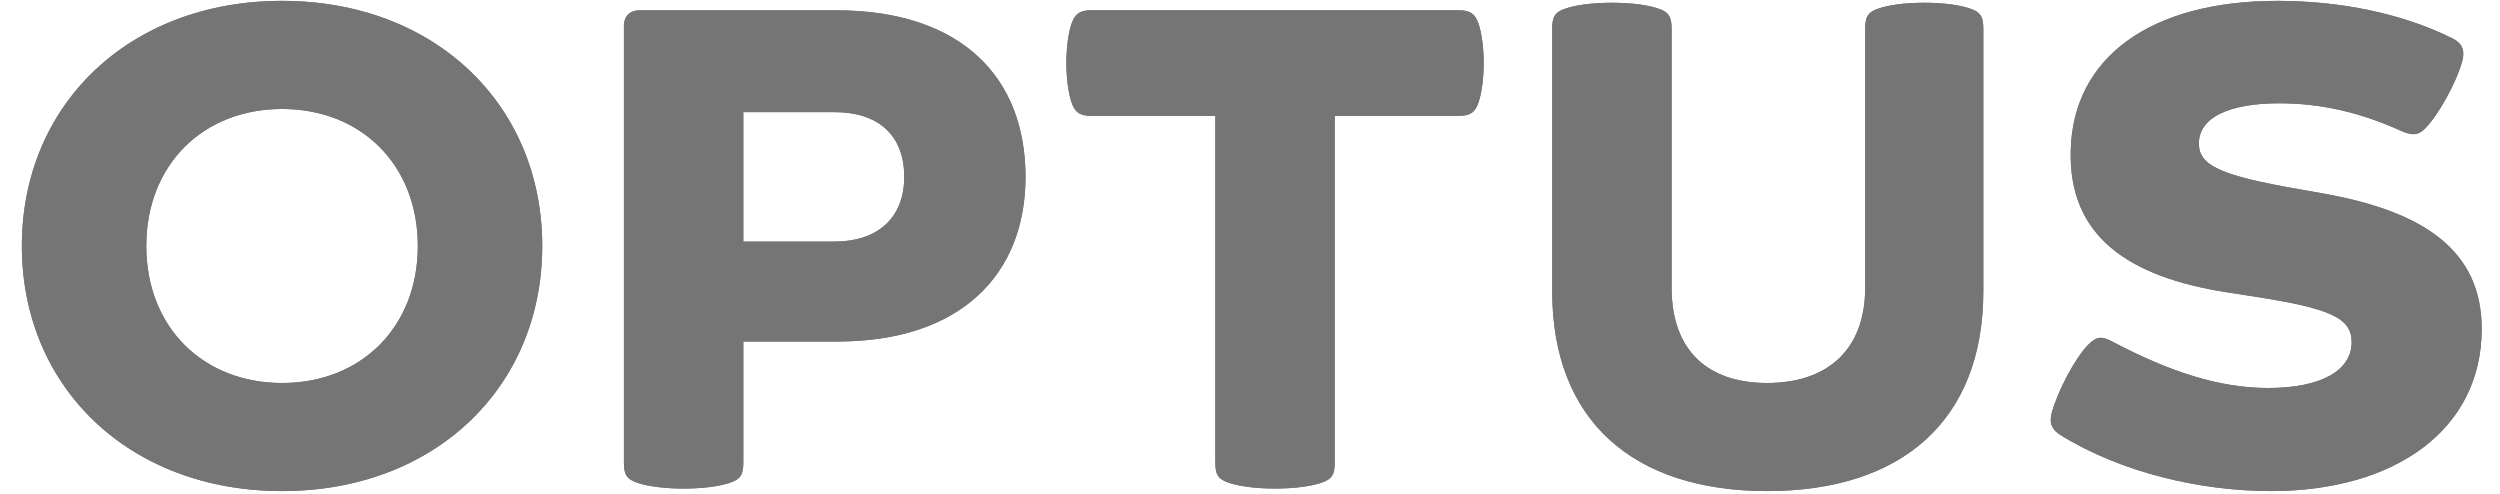<svg width="81" height="16" viewBox="0 0 81 16" fill="none" xmlns="http://www.w3.org/2000/svg">
<g clip-path="url(#clip0)">
<path d="M60.432 9.313C60.432 11.41 59.129 12.409 57.255 12.409C55.382 12.409 54.16 11.41 54.16 9.313V0.944C54.16 0.578 54.099 0.394 53.712 0.272C53.407 0.17 52.898 0.089 52.225 0.089C51.554 0.089 51.044 0.17 50.739 0.272C50.352 0.394 50.291 0.578 50.291 0.944V9.435C50.291 13.63 52.918 15.911 57.255 15.911C61.613 15.911 64.26 13.63 64.26 9.435V0.944C64.26 0.578 64.198 0.394 63.812 0.272C63.507 0.17 63.018 0.089 62.346 0.089C61.674 0.089 61.185 0.17 60.88 0.272C60.493 0.394 60.432 0.578 60.432 0.944V9.313Z" fill="#757575"/>
<path d="M41.311 15.829C41.983 15.829 42.492 15.747 42.797 15.646C43.185 15.523 43.245 15.341 43.245 14.974V3.754H47.277C47.664 3.754 47.806 3.612 47.908 3.306C47.99 3.062 48.072 2.613 48.072 2.044C48.072 1.473 47.99 1.025 47.908 0.781C47.806 0.476 47.664 0.333 47.277 0.333H35.345C34.958 0.333 34.816 0.476 34.714 0.781C34.632 1.025 34.55 1.473 34.55 2.044C34.55 2.613 34.632 3.062 34.714 3.306C34.816 3.612 34.958 3.754 35.345 3.754H39.377V14.974C39.377 15.341 39.437 15.523 39.825 15.646C40.13 15.747 40.639 15.829 41.311 15.829Z" fill="#757575"/>
<path d="M9.138 12.409C6.573 12.409 4.74 10.596 4.74 7.97C4.74 5.343 6.573 3.531 9.138 3.531C11.704 3.531 13.537 5.343 13.537 7.97C13.537 10.596 11.704 12.409 9.138 12.409ZM9.138 0.028C4.19 0.028 0.708 3.388 0.708 7.97C0.708 12.551 4.19 15.911 9.138 15.911C14.086 15.911 17.569 12.551 17.569 7.97C17.569 3.388 14.086 0.028 9.138 0.028Z" fill="#757575"/>
<path d="M27.037 7.827H24.084V3.633H27.037C28.421 3.633 29.297 4.346 29.297 5.731C29.297 7.074 28.421 7.827 27.037 7.827ZM27.098 0.334H20.724C20.419 0.334 20.215 0.517 20.215 0.843V14.975C20.215 15.341 20.276 15.524 20.663 15.646C20.968 15.748 21.478 15.83 22.15 15.83C22.822 15.83 23.331 15.748 23.636 15.646C24.023 15.524 24.084 15.341 24.084 14.975V11.065H27.139C31.109 11.065 33.227 8.907 33.227 5.731C33.227 2.472 31.109 0.334 27.098 0.334" fill="#757575"/>
<path d="M66.764 14.098C68.74 15.32 71.305 15.911 73.586 15.911C77.578 15.911 80.407 13.936 80.407 10.657C80.407 8.152 78.595 6.849 75.215 6.259L74.523 6.136C71.936 5.689 71.244 5.363 71.244 4.65C71.244 3.815 72.201 3.347 73.85 3.347C75.174 3.347 76.457 3.632 77.801 4.243C78.127 4.386 78.331 4.406 78.575 4.162C78.982 3.755 79.573 2.716 79.776 1.983C79.878 1.616 79.756 1.392 79.471 1.25C77.842 0.435 75.826 0.028 73.79 0.028C69.676 0.028 67.151 1.861 67.091 4.895C67.029 7.603 68.882 8.967 72.181 9.476L72.975 9.598C75.48 9.986 76.193 10.29 76.193 11.085C76.193 12.002 75.215 12.571 73.484 12.571C71.896 12.571 70.288 12.042 68.434 11.065C68.088 10.881 67.925 10.901 67.661 11.167C67.253 11.574 66.683 12.633 66.479 13.366C66.378 13.732 66.5 13.936 66.764 14.098Z" fill="#757575"/>
<path d="M60.432 9.313C60.432 11.41 59.129 12.409 57.255 12.409C55.382 12.409 54.16 11.41 54.16 9.313V0.944C54.16 0.578 54.099 0.394 53.712 0.272C53.407 0.17 52.898 0.089 52.225 0.089C51.554 0.089 51.044 0.17 50.739 0.272C50.352 0.394 50.291 0.578 50.291 0.944V9.435C50.291 13.63 52.918 15.911 57.255 15.911C61.613 15.911 64.26 13.63 64.26 9.435V0.944C64.26 0.578 64.198 0.394 63.812 0.272C63.507 0.17 63.018 0.089 62.346 0.089C61.674 0.089 61.185 0.17 60.88 0.272C60.493 0.394 60.432 0.578 60.432 0.944V9.313Z" fill="#757575"/>
<path d="M41.311 15.829C41.983 15.829 42.492 15.747 42.797 15.646C43.185 15.523 43.245 15.341 43.245 14.974V3.754H47.277C47.664 3.754 47.806 3.612 47.908 3.306C47.99 3.062 48.072 2.613 48.072 2.044C48.072 1.473 47.99 1.025 47.908 0.781C47.806 0.476 47.664 0.333 47.277 0.333H35.345C34.958 0.333 34.816 0.476 34.714 0.781C34.632 1.025 34.55 1.473 34.55 2.044C34.55 2.613 34.632 3.062 34.714 3.306C34.816 3.612 34.958 3.754 35.345 3.754H39.377V14.974C39.377 15.341 39.437 15.523 39.825 15.646C40.13 15.747 40.639 15.829 41.311 15.829Z" fill="#757575"/>
<path d="M9.138 12.409C6.573 12.409 4.74 10.596 4.74 7.97C4.74 5.343 6.573 3.531 9.138 3.531C11.704 3.531 13.537 5.343 13.537 7.97C13.537 10.596 11.704 12.409 9.138 12.409ZM9.138 0.028C4.19 0.028 0.708 3.388 0.708 7.97C0.708 12.551 4.19 15.911 9.138 15.911C14.086 15.911 17.569 12.551 17.569 7.97C17.569 3.388 14.086 0.028 9.138 0.028Z" fill="#757575"/>
<path d="M27.037 7.827H24.084V3.633H27.037C28.421 3.633 29.297 4.346 29.297 5.731C29.297 7.074 28.421 7.827 27.037 7.827ZM27.098 0.334H20.724C20.419 0.334 20.215 0.517 20.215 0.843V14.975C20.215 15.341 20.276 15.524 20.663 15.646C20.968 15.748 21.478 15.83 22.15 15.83C22.822 15.83 23.331 15.748 23.636 15.646C24.023 15.524 24.084 15.341 24.084 14.975V11.065H27.139C31.109 11.065 33.227 8.907 33.227 5.731C33.227 2.472 31.109 0.334 27.098 0.334" fill="#757575"/>
<path d="M66.764 14.098C68.74 15.32 71.305 15.911 73.586 15.911C77.578 15.911 80.407 13.936 80.407 10.657C80.407 8.152 78.595 6.849 75.215 6.259L74.523 6.136C71.936 5.689 71.244 5.363 71.244 4.65C71.244 3.815 72.201 3.347 73.85 3.347C75.174 3.347 76.457 3.632 77.801 4.243C78.127 4.386 78.331 4.406 78.575 4.162C78.982 3.755 79.573 2.716 79.776 1.983C79.878 1.616 79.756 1.392 79.471 1.25C77.842 0.435 75.826 0.028 73.79 0.028C69.676 0.028 67.151 1.861 67.091 4.895C67.029 7.603 68.882 8.967 72.181 9.476L72.975 9.598C75.48 9.986 76.193 10.29 76.193 11.085C76.193 12.002 75.215 12.571 73.484 12.571C71.896 12.571 70.288 12.042 68.434 11.065C68.088 10.881 67.925 10.901 67.661 11.167C67.253 11.574 66.683 12.633 66.479 13.366C66.378 13.732 66.5 13.936 66.764 14.098Z" fill="#757575"/>
</g>
<defs>
<clipPath id="clip0">
<rect width="79.846" height="16" fill="white" transform="translate(0.66)"/>
</clipPath>
</defs>
</svg>
